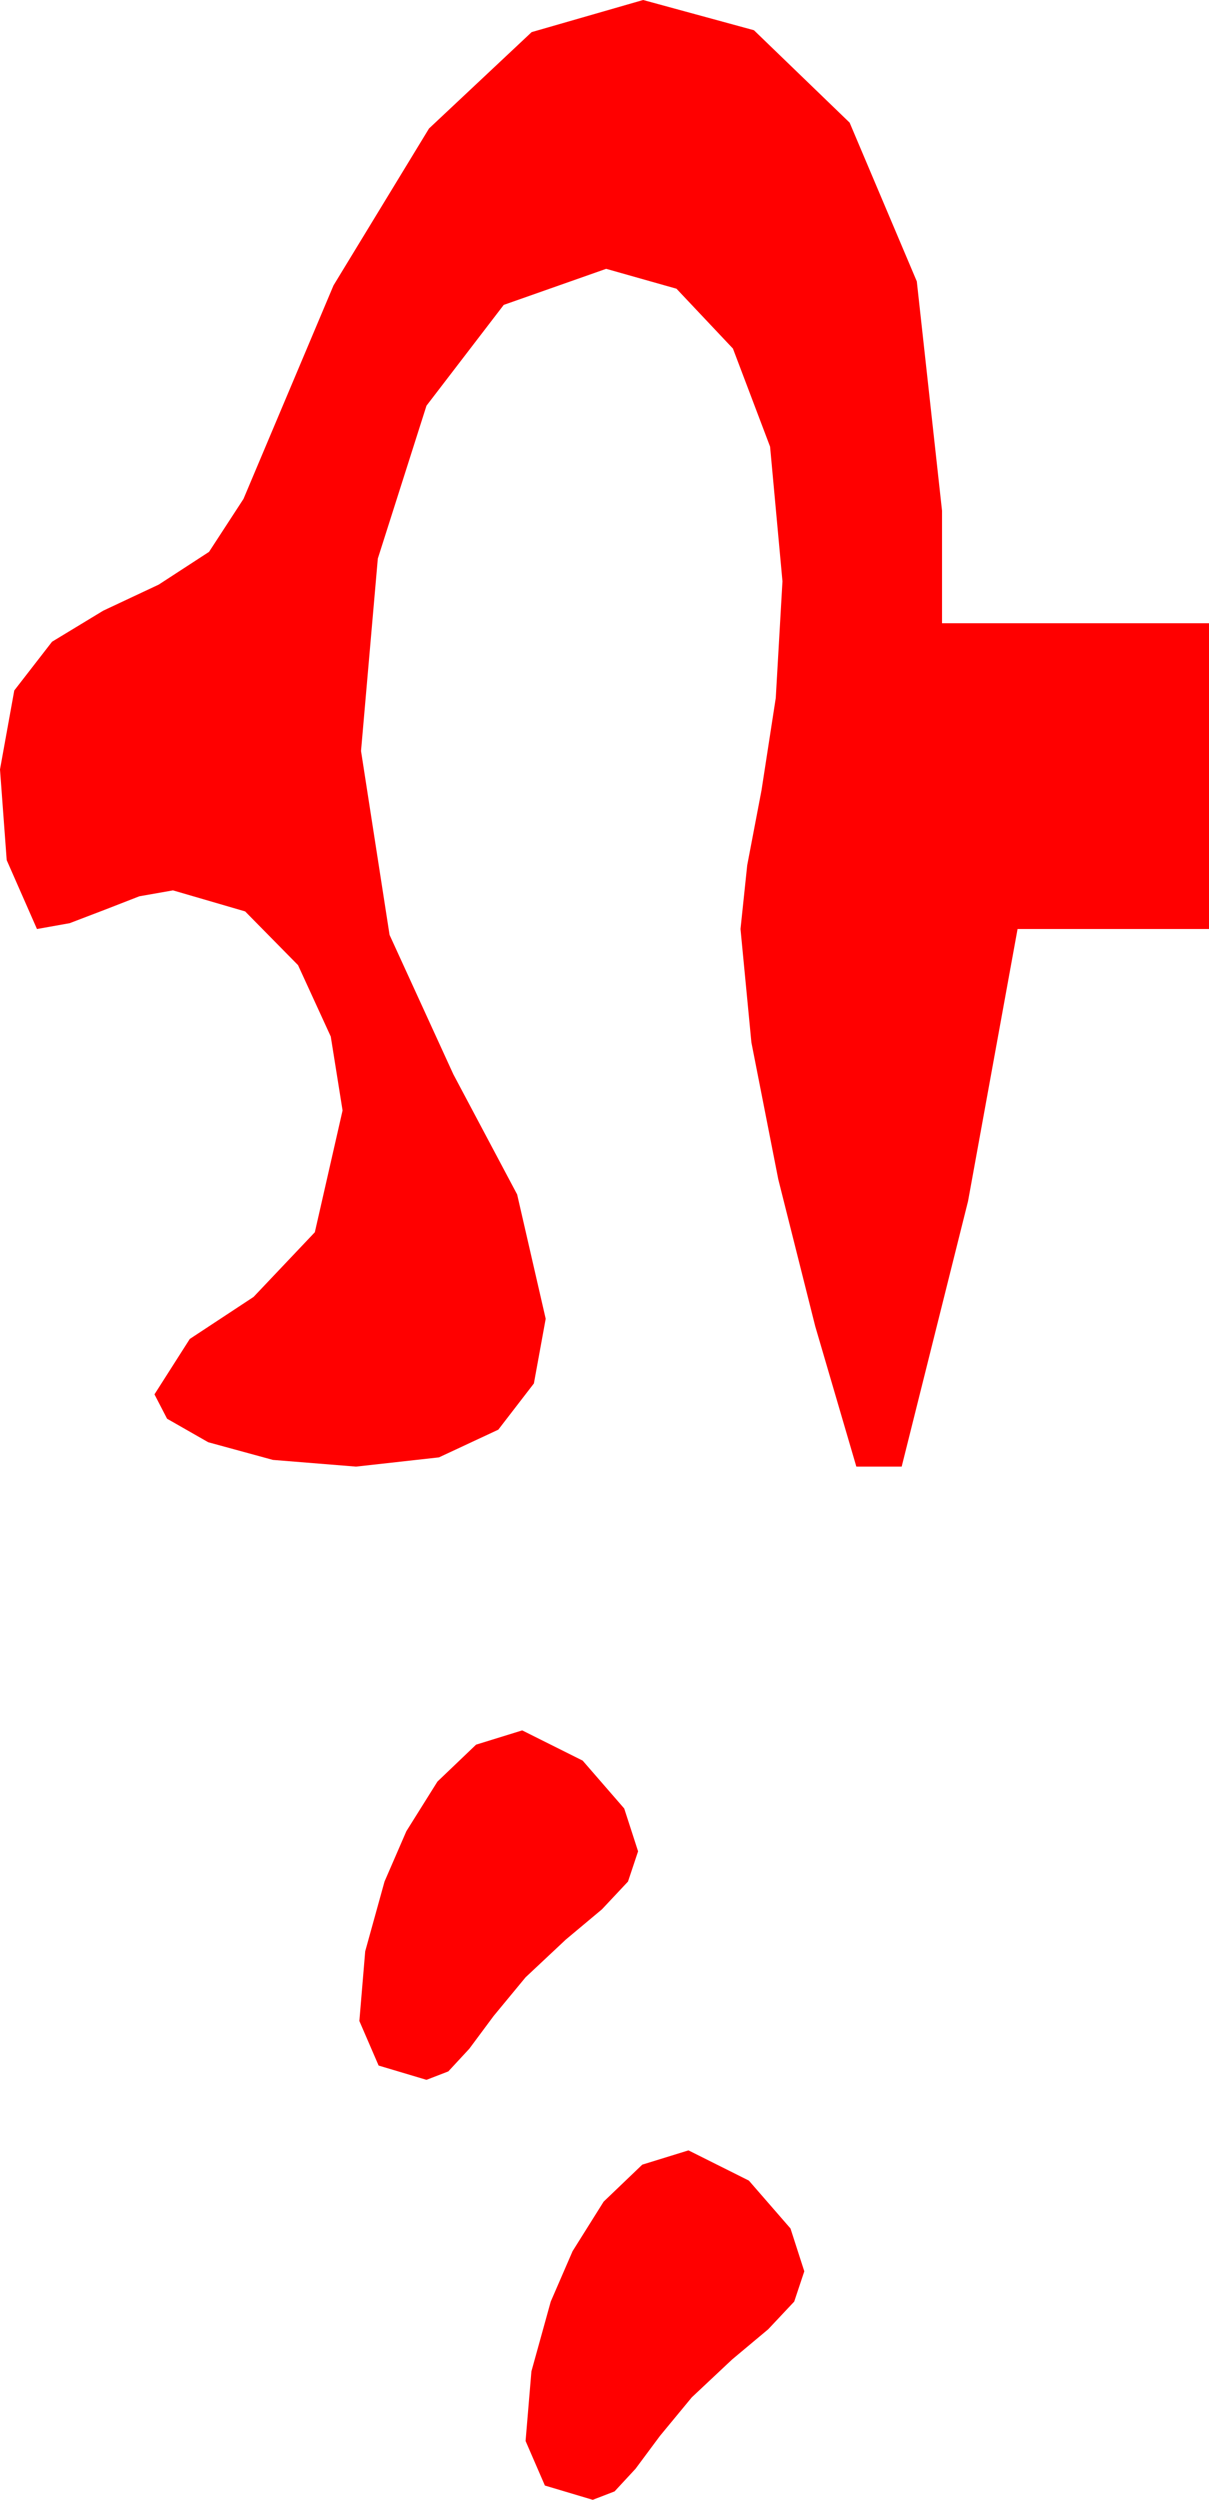 <?xml version="1.0" encoding="utf-8"?>
<!DOCTYPE svg PUBLIC "-//W3C//DTD SVG 1.1//EN" "http://www.w3.org/Graphics/SVG/1.1/DTD/svg11.dtd">
<svg width="21.094" height="43.594" xmlns="http://www.w3.org/2000/svg" xmlns:xlink="http://www.w3.org/1999/xlink" xmlns:xml="http://www.w3.org/XML/1998/namespace" version="1.1">
  <g>
    <g>
      <path style="fill:#FF0000;fill-opacity:1" d="M12.012,37.5L13.066,38.027 13.792,38.862 14.033,39.609 13.857,40.137 13.403,40.62 12.773,41.147 12.07,41.807 11.514,42.48 11.089,43.052 10.723,43.447 10.342,43.594 9.507,43.345 9.17,42.568 9.272,41.353 9.609,40.137 9.99,39.258 10.532,38.394 11.206,37.749 12.012,37.5z M9.111,30.176L10.166,30.703 10.891,31.538 11.133,32.285 10.957,32.812 10.503,33.296 9.873,33.823 9.17,34.482 8.613,35.156 8.188,35.728 7.822,36.123 7.441,36.27 6.606,36.021 6.27,35.244 6.372,34.028 6.709,32.812 7.09,31.934 7.632,31.069 8.306,30.425 9.111,30.176z M11.221,0L13.154,0.527 14.824,2.139 15.996,4.907 16.436,8.906 16.436,10.869 21.094,10.869 21.094,16.201 17.754,16.201 16.89,20.947 15.732,25.576 14.941,25.576 14.224,23.13 13.579,20.566 13.11,18.179 12.92,16.201 13.037,15.088 13.286,13.784 13.535,12.173 13.652,10.137 13.436,7.789 12.788,6.079 11.803,5.035 10.576,4.688 8.789,5.317 7.441,7.075 6.592,9.741 6.299,13.096 6.797,16.304 7.91,18.735 9.023,20.83 9.521,22.998 9.315,24.126 8.694,24.932 7.659,25.415 6.211,25.576 4.761,25.459 3.633,25.151 2.915,24.741 2.695,24.316 3.311,23.35 4.424,22.617 5.493,21.489 5.977,19.365 5.771,18.076 5.2,16.831 4.277,15.894 3.018,15.527 2.432,15.63 1.831,15.864 1.216,16.099 0.645,16.201 0.117,15 0,13.418 0.249,12.041 0.908,11.191 1.802,10.649 2.769,10.195 3.647,9.624 4.248,8.701 5.819,4.977 7.485,2.241 9.276,0.56 11.221,0z" />
    </g>
  </g>
</svg>
